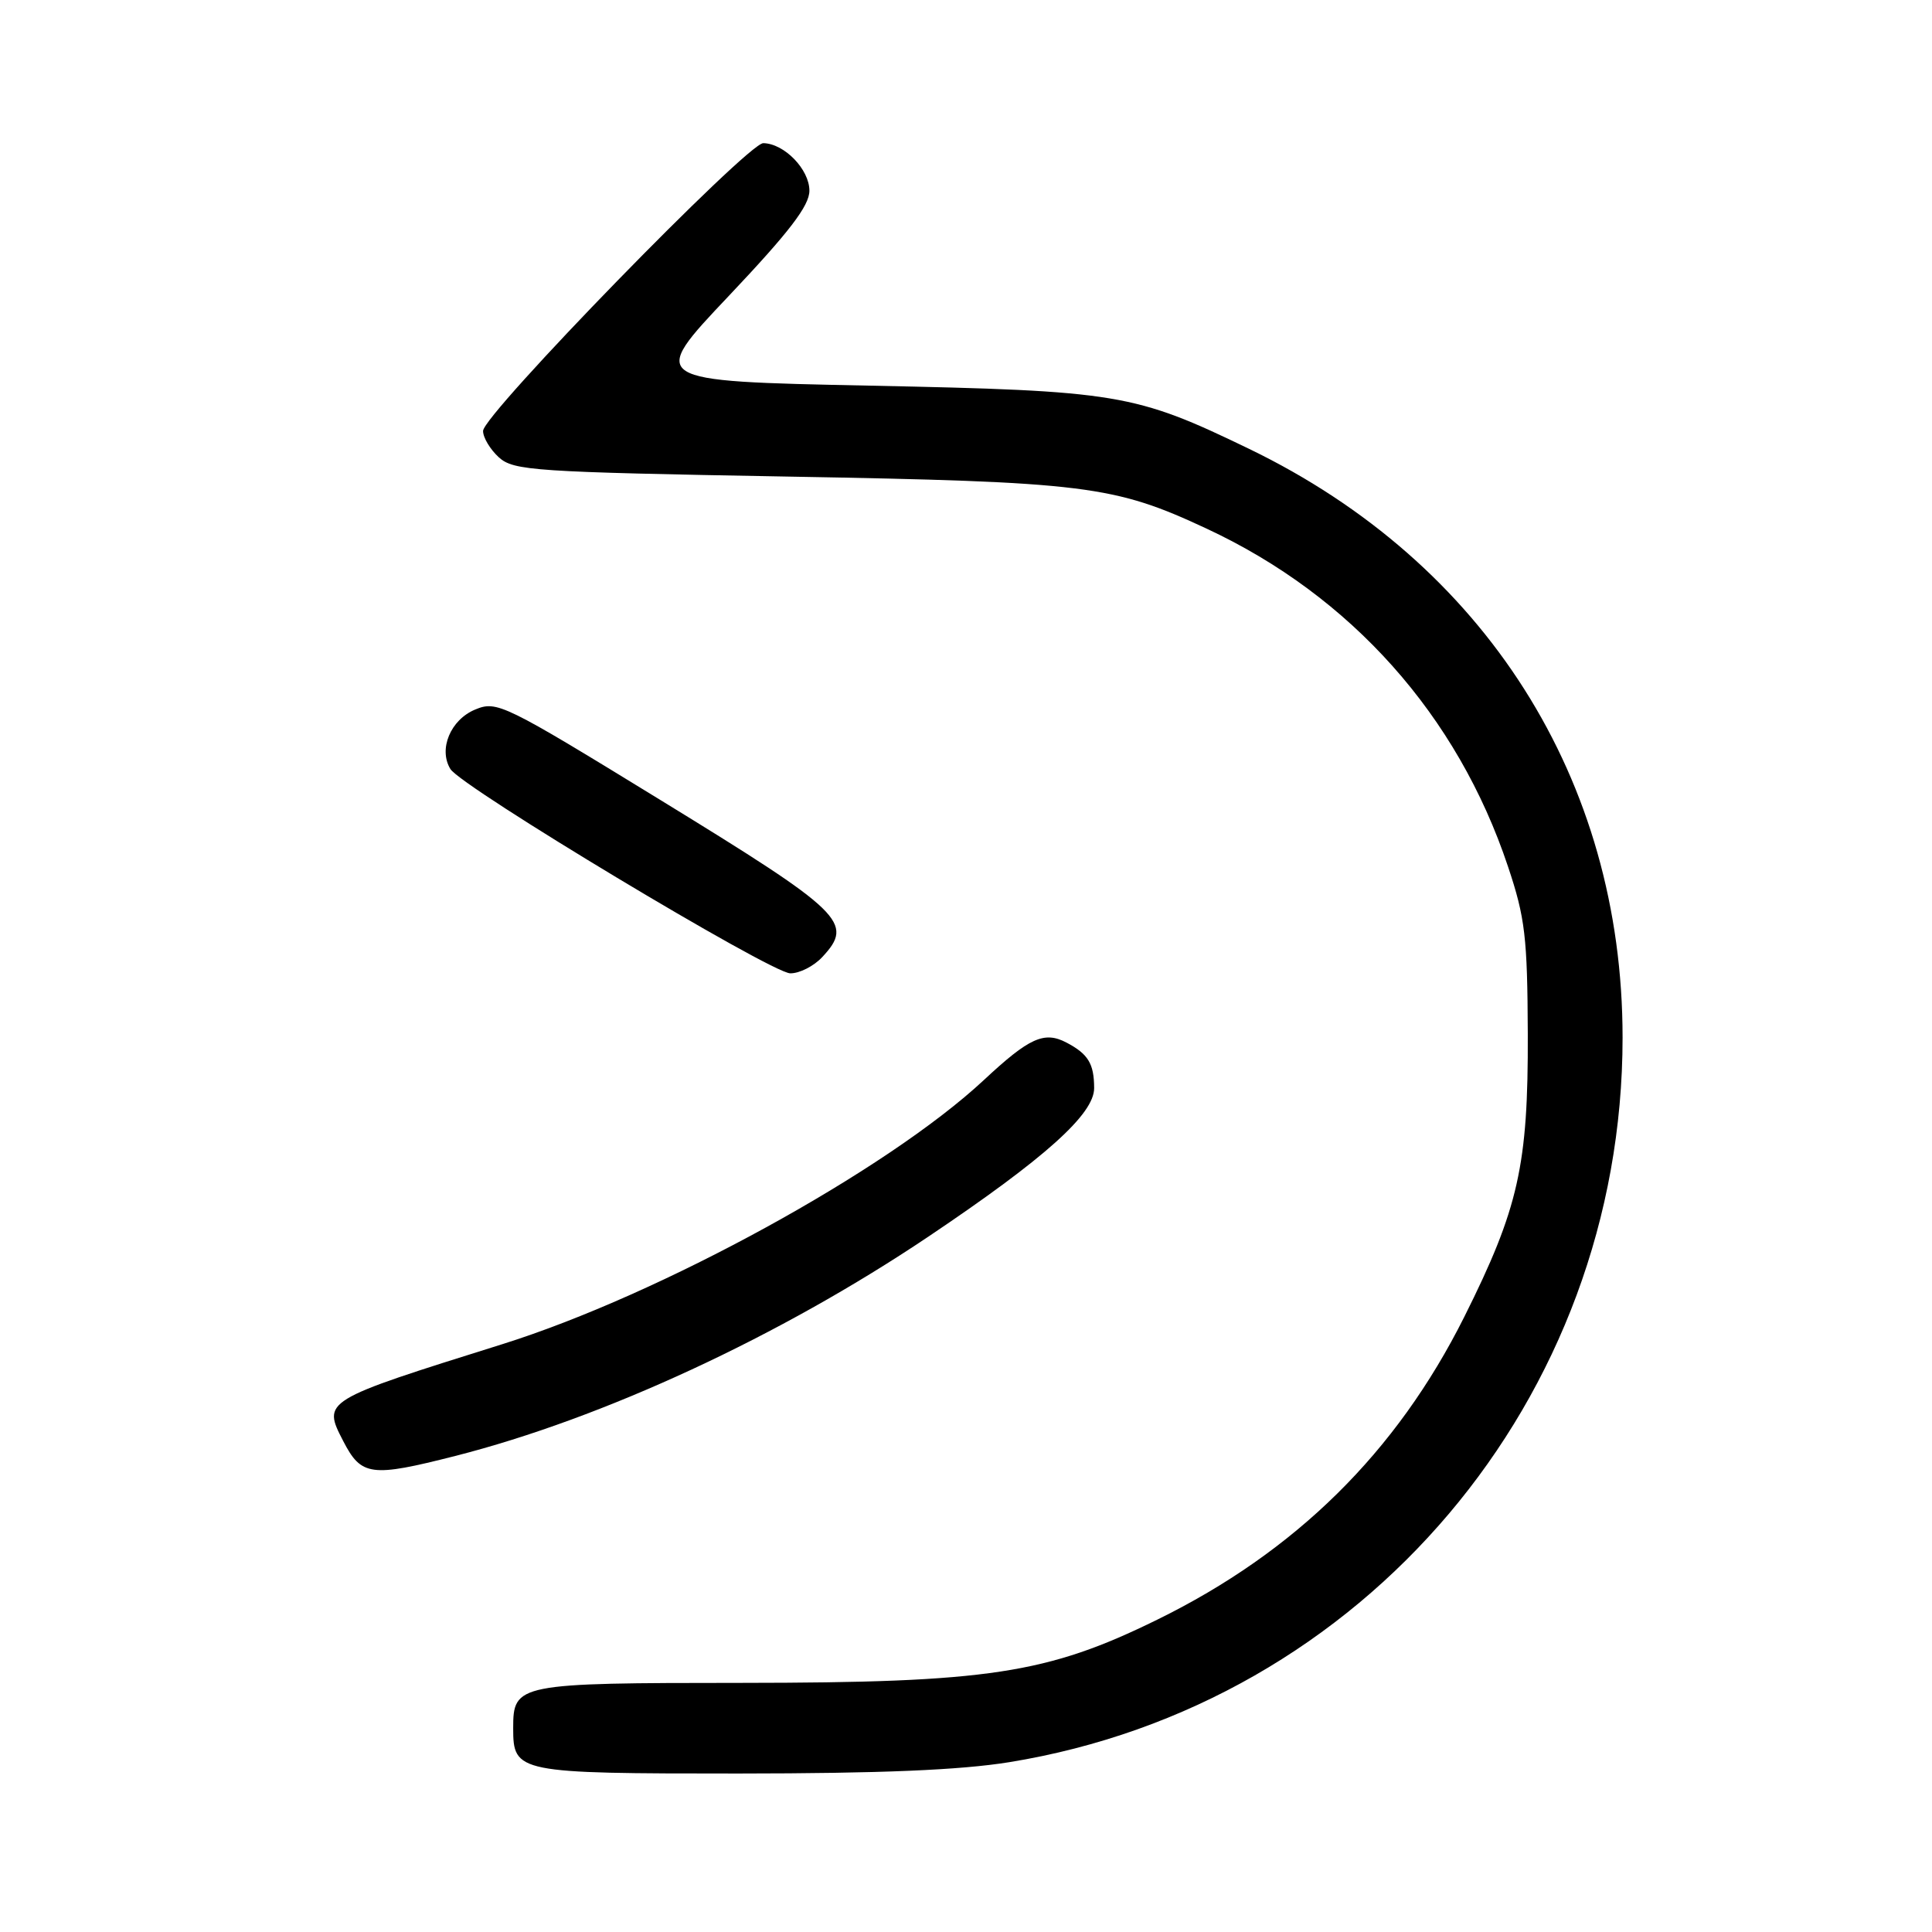 <?xml version="1.0" encoding="UTF-8" standalone="no"?>
<!DOCTYPE svg PUBLIC "-//W3C//DTD SVG 1.1//EN" "http://www.w3.org/Graphics/SVG/1.1/DTD/svg11.dtd" >
<svg xmlns="http://www.w3.org/2000/svg" xmlns:xlink="http://www.w3.org/1999/xlink" version="1.1" viewBox="0 0 256 256">
 <g >
 <path fill="currentColor"
d=" M 133.72 233.50 C 180.71 225.88 215.00 185.36 215.00 137.48 C 215.00 103.30 196.78 74.59 165.50 59.47 C 150.31 52.13 148.16 51.78 115.19 51.10 C 85.88 50.50 85.88 50.50 96.57 39.21 C 104.61 30.71 107.25 27.26 107.25 25.27 C 107.25 22.45 103.93 19.02 101.14 18.97 C 99.08 18.93 64.01 54.93 64.01 57.10 C 64.00 57.97 64.95 59.55 66.10 60.60 C 68.06 62.37 70.73 62.55 104.43 63.15 C 143.87 63.85 147.60 64.31 159.89 70.05 C 179.03 78.97 193.13 94.78 199.82 114.83 C 202.09 121.60 202.39 124.19 202.44 137.00 C 202.50 154.41 201.22 160.10 194.02 174.50 C 185.04 192.44 171.69 205.61 153.33 214.62 C 138.73 221.79 130.94 222.97 98.32 222.99 C 68.48 223.00 68.00 223.10 68.00 229.00 C 68.00 234.90 68.52 235.00 97.82 235.00 C 116.70 234.99 127.19 234.55 133.72 233.50 Z  M 60.33 192.92 C 79.92 187.93 103.38 177.05 123.00 163.87 C 138.48 153.47 145.00 147.62 144.98 144.17 C 144.97 140.94 144.19 139.66 141.32 138.15 C 138.37 136.60 136.39 137.49 130.37 143.11 C 117.51 155.09 87.47 171.56 66.50 178.13 C 42.70 185.59 42.70 185.58 45.49 190.97 C 47.88 195.60 49.17 195.76 60.33 192.92 Z  M 108.96 126.81 C 113.20 122.26 111.82 120.92 87.50 106.00 C 66.70 93.24 65.84 92.82 62.96 94.02 C 59.70 95.37 58.07 99.27 59.68 101.90 C 61.12 104.28 102.14 128.93 104.71 128.97 C 105.93 128.99 107.84 128.02 108.96 126.81 Z "/>
</g>
</svg>